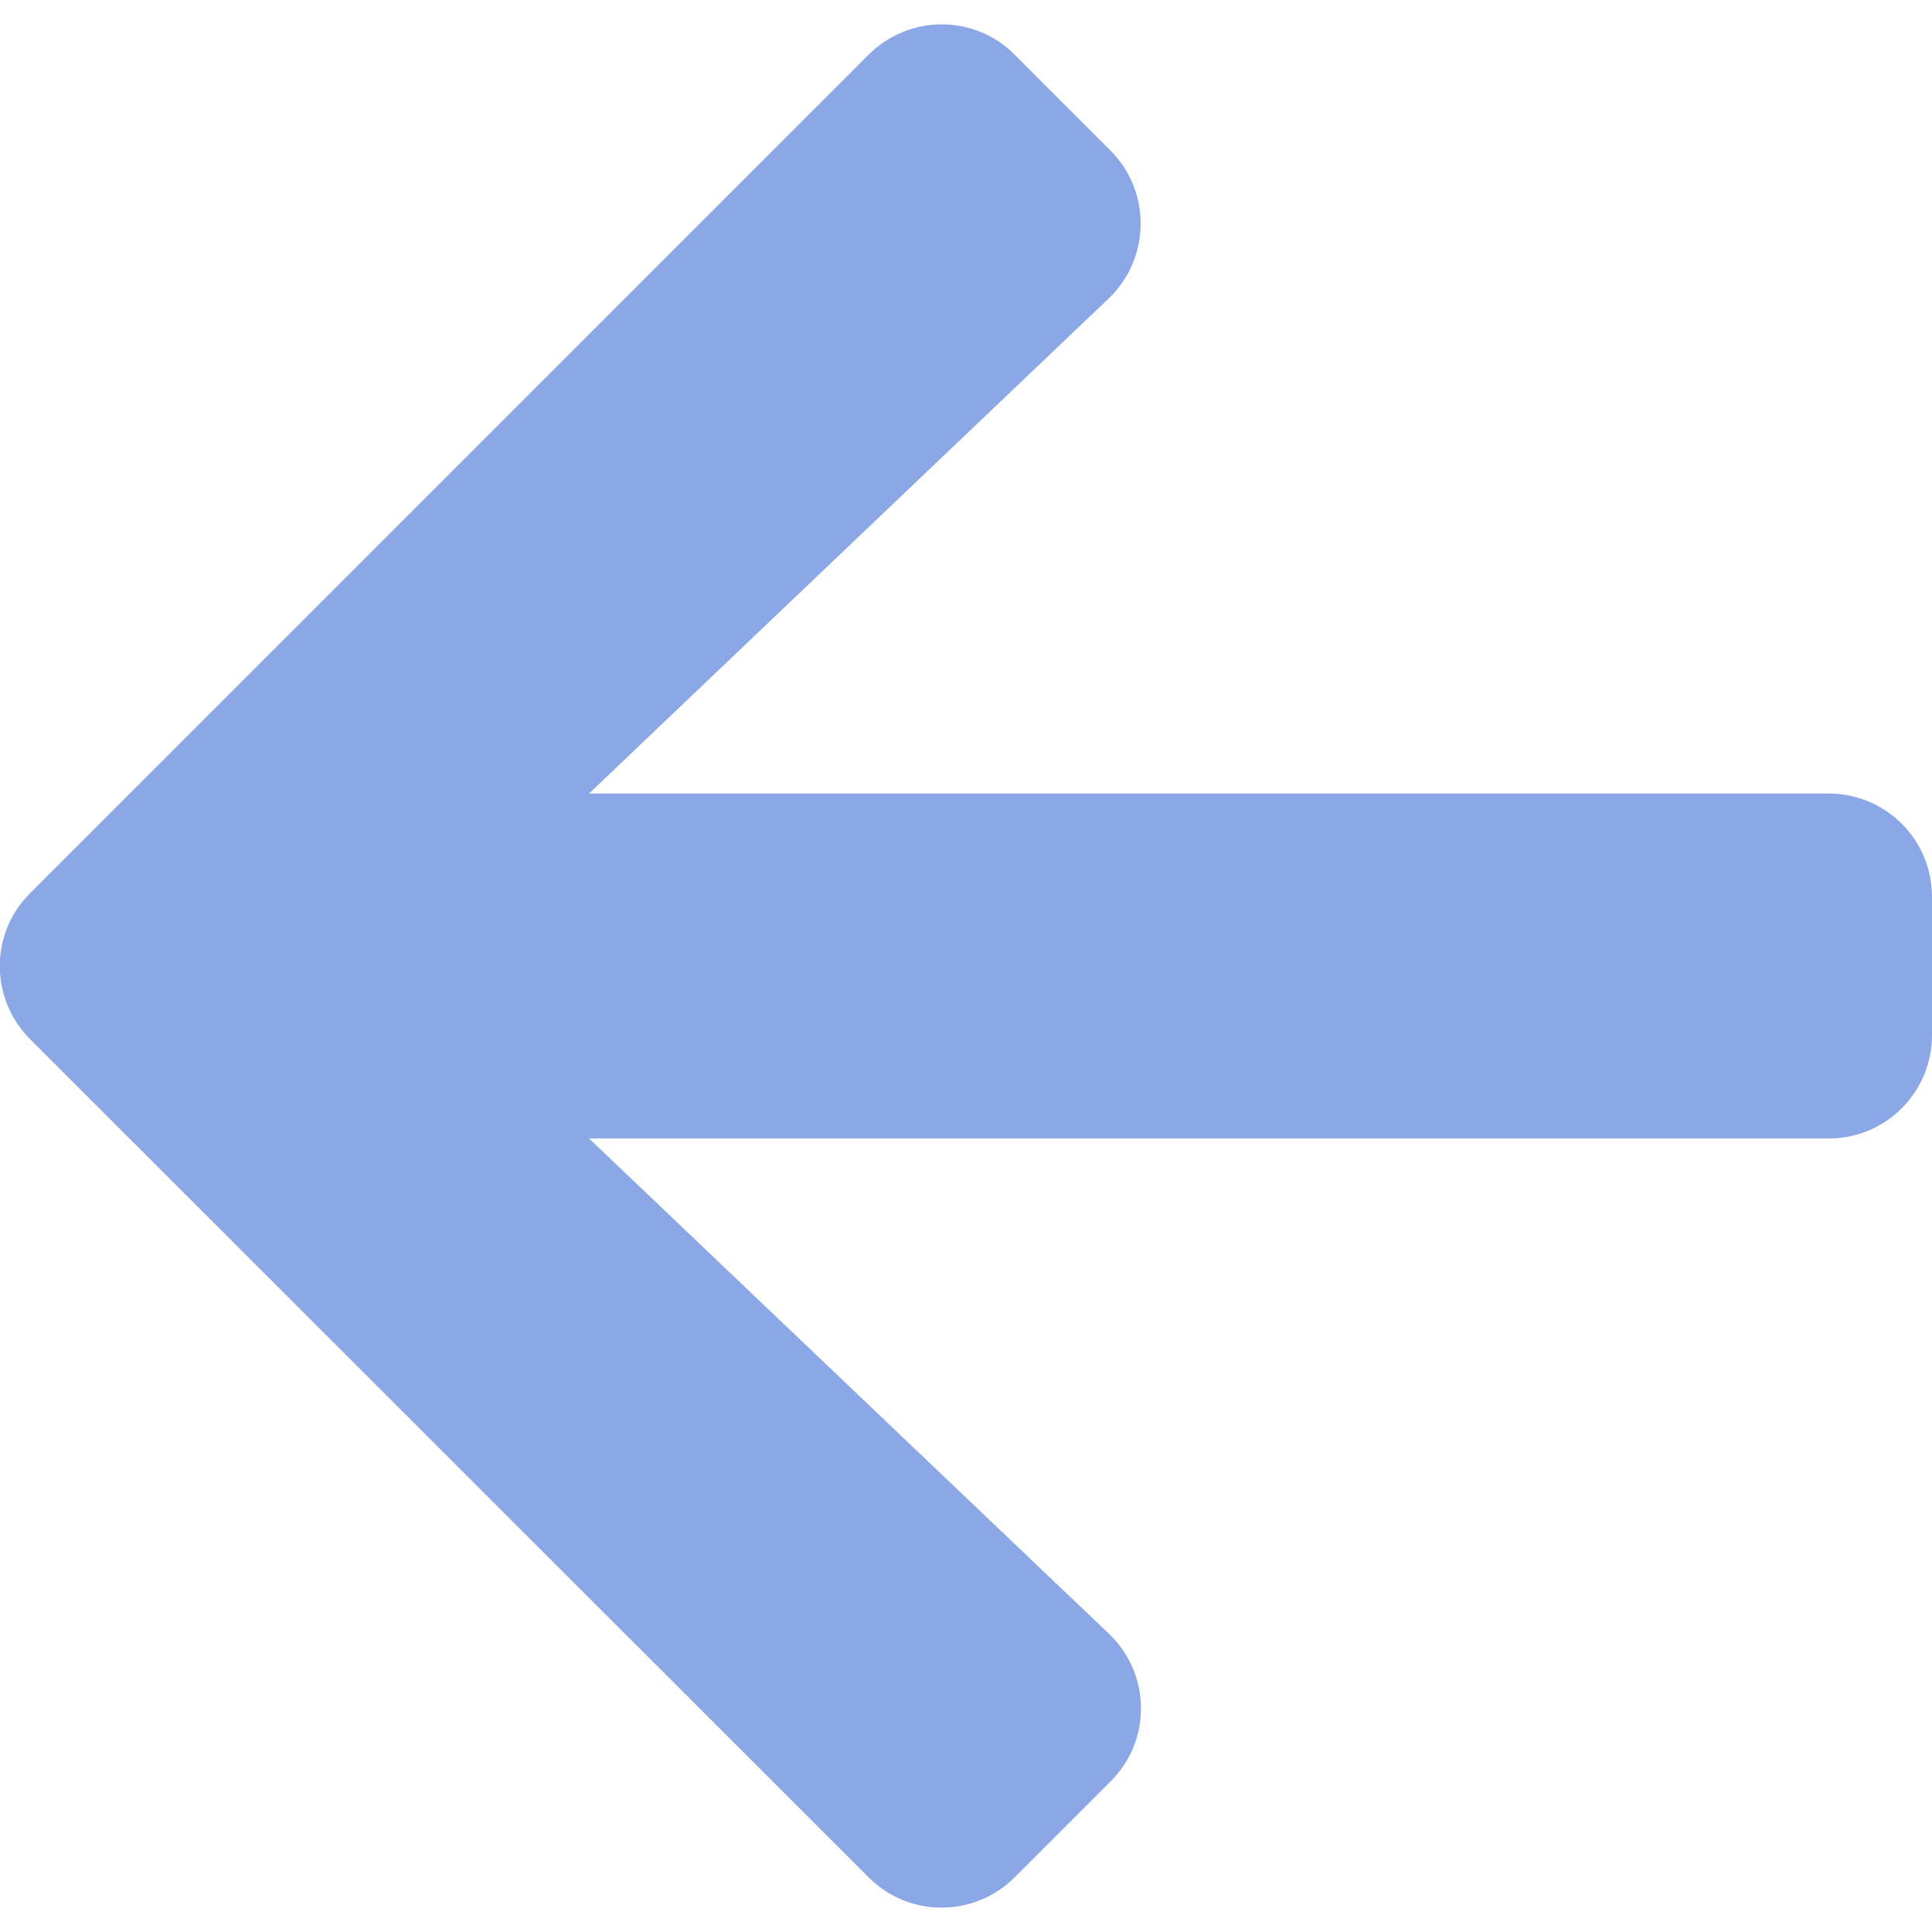 <svg width="15" height="15" viewBox="0 0 448 438" fill="none" xmlns="http://www.w3.org/2000/svg">
<path d="M257.5 408.1L235.3 430.3C225.9 439.7 210.7 439.7 201.4 430.3L7 236C-2.4 226.6 -2.4 211.4 7 202.1L201.4 7.7C210.8 -1.7 226 -1.7 235.3 7.7L257.5 29.9C267 39.4 266.8 54.9 257.1 64.2L136.6 179H424C437.3 179 448 189.7 448 203V235C448 248.3 437.3 259 424 259H136.6L257.1 373.8C266.9 383.1 267.1 398.6 257.5 408.1Z" fill="#8BA7E5"/>
</svg>
